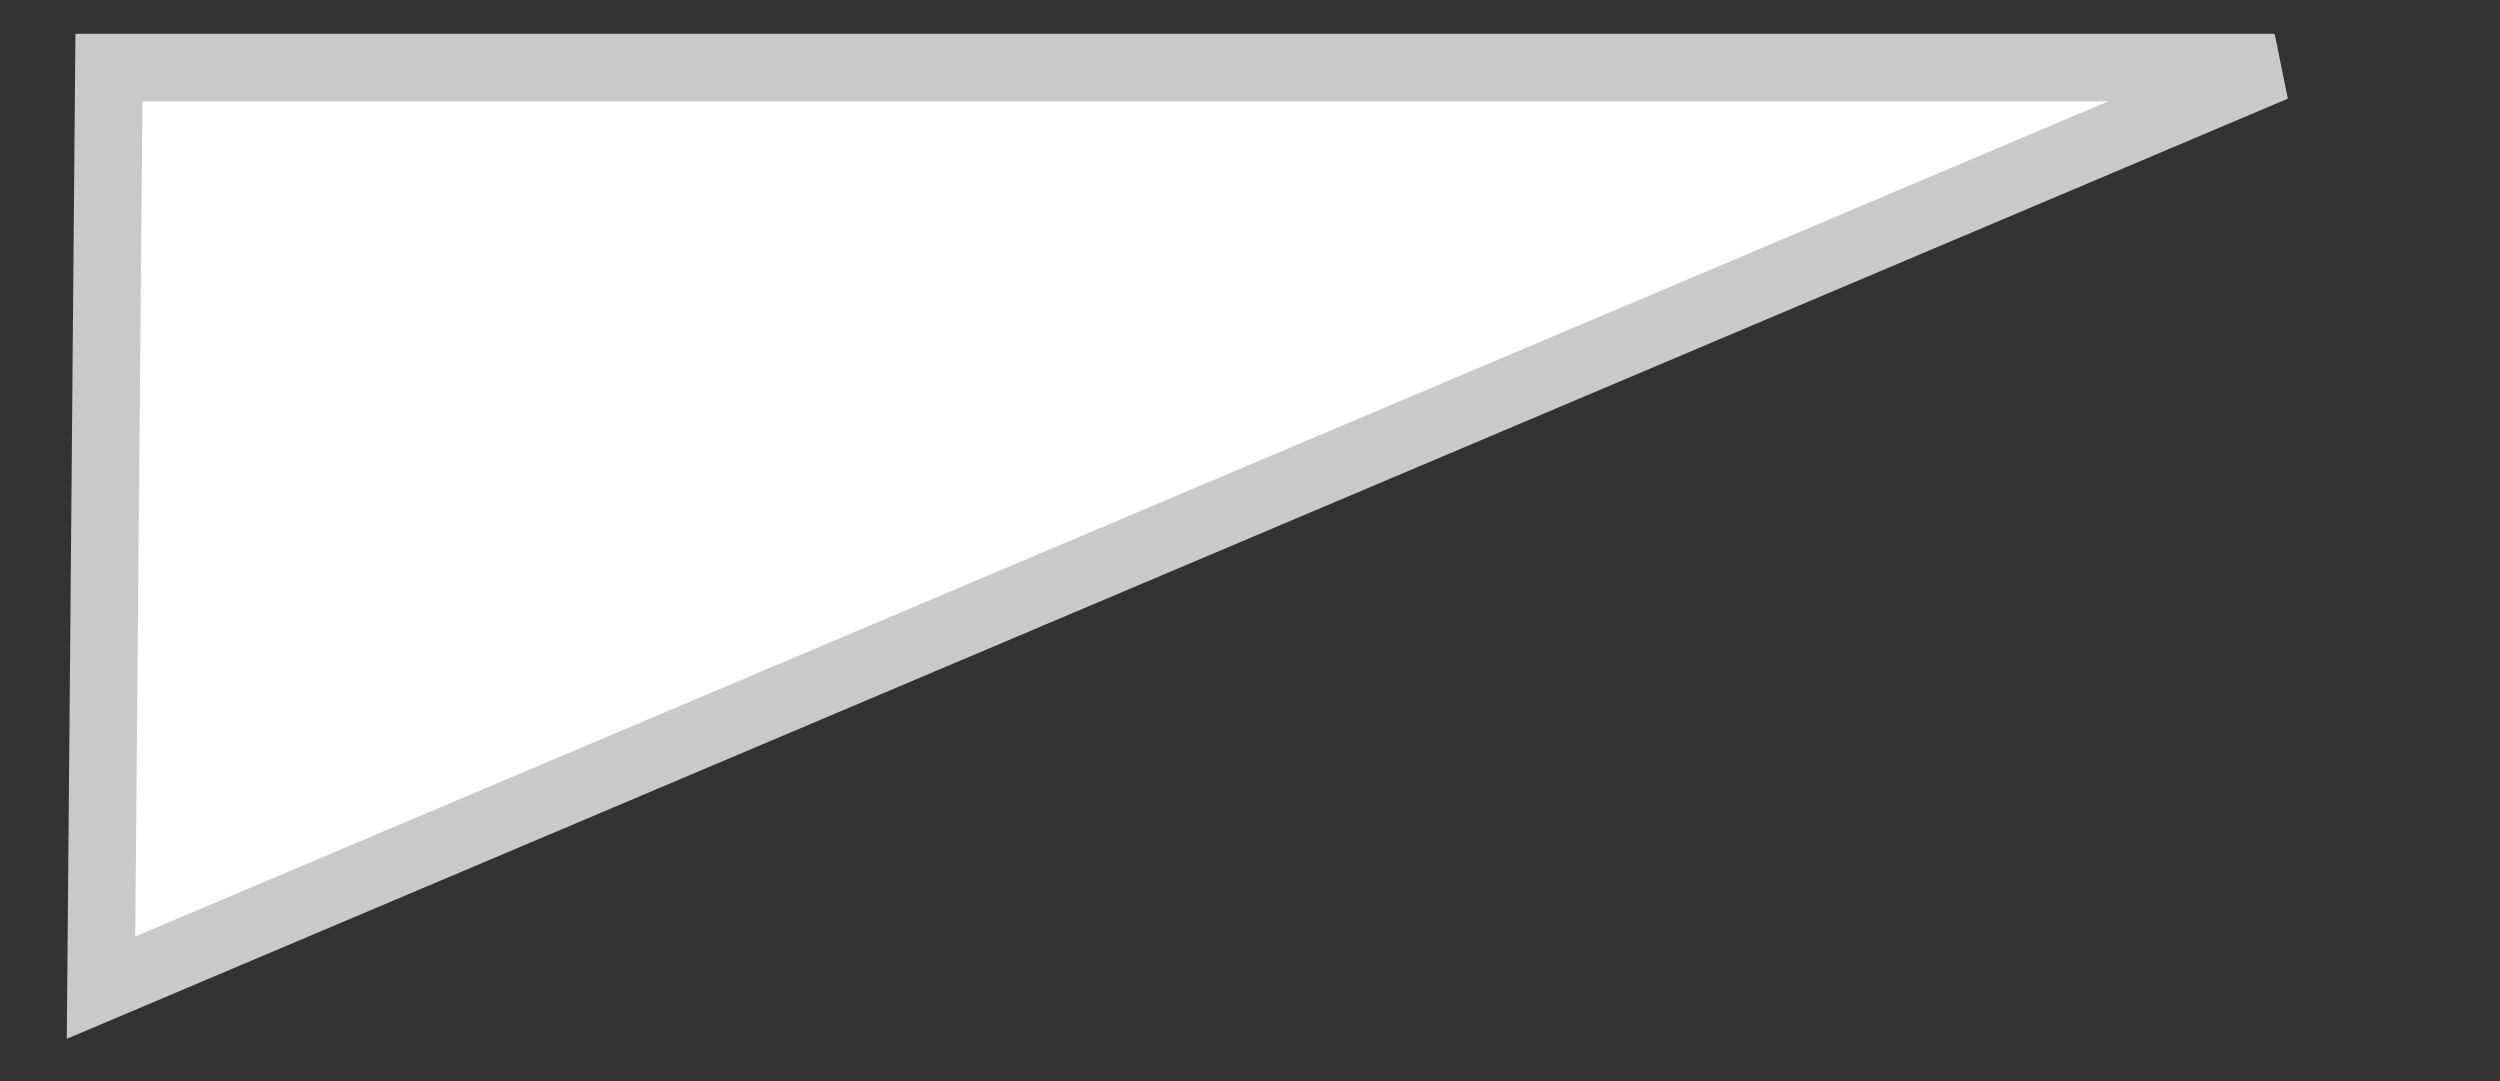 <svg width="37" height="16" viewBox="0 0 37 16" fill="none" 
  xmlns="http://www.w3.org/2000/svg">
  <rect x="0" y="0" width="37" height="16" fill="#333333" stroke="none"/>
  <path d="M1.612 1L1.495 14.617L33.665 1L1.612 1Z" fill="white" stroke="#C9C9C9"/>
</svg>
